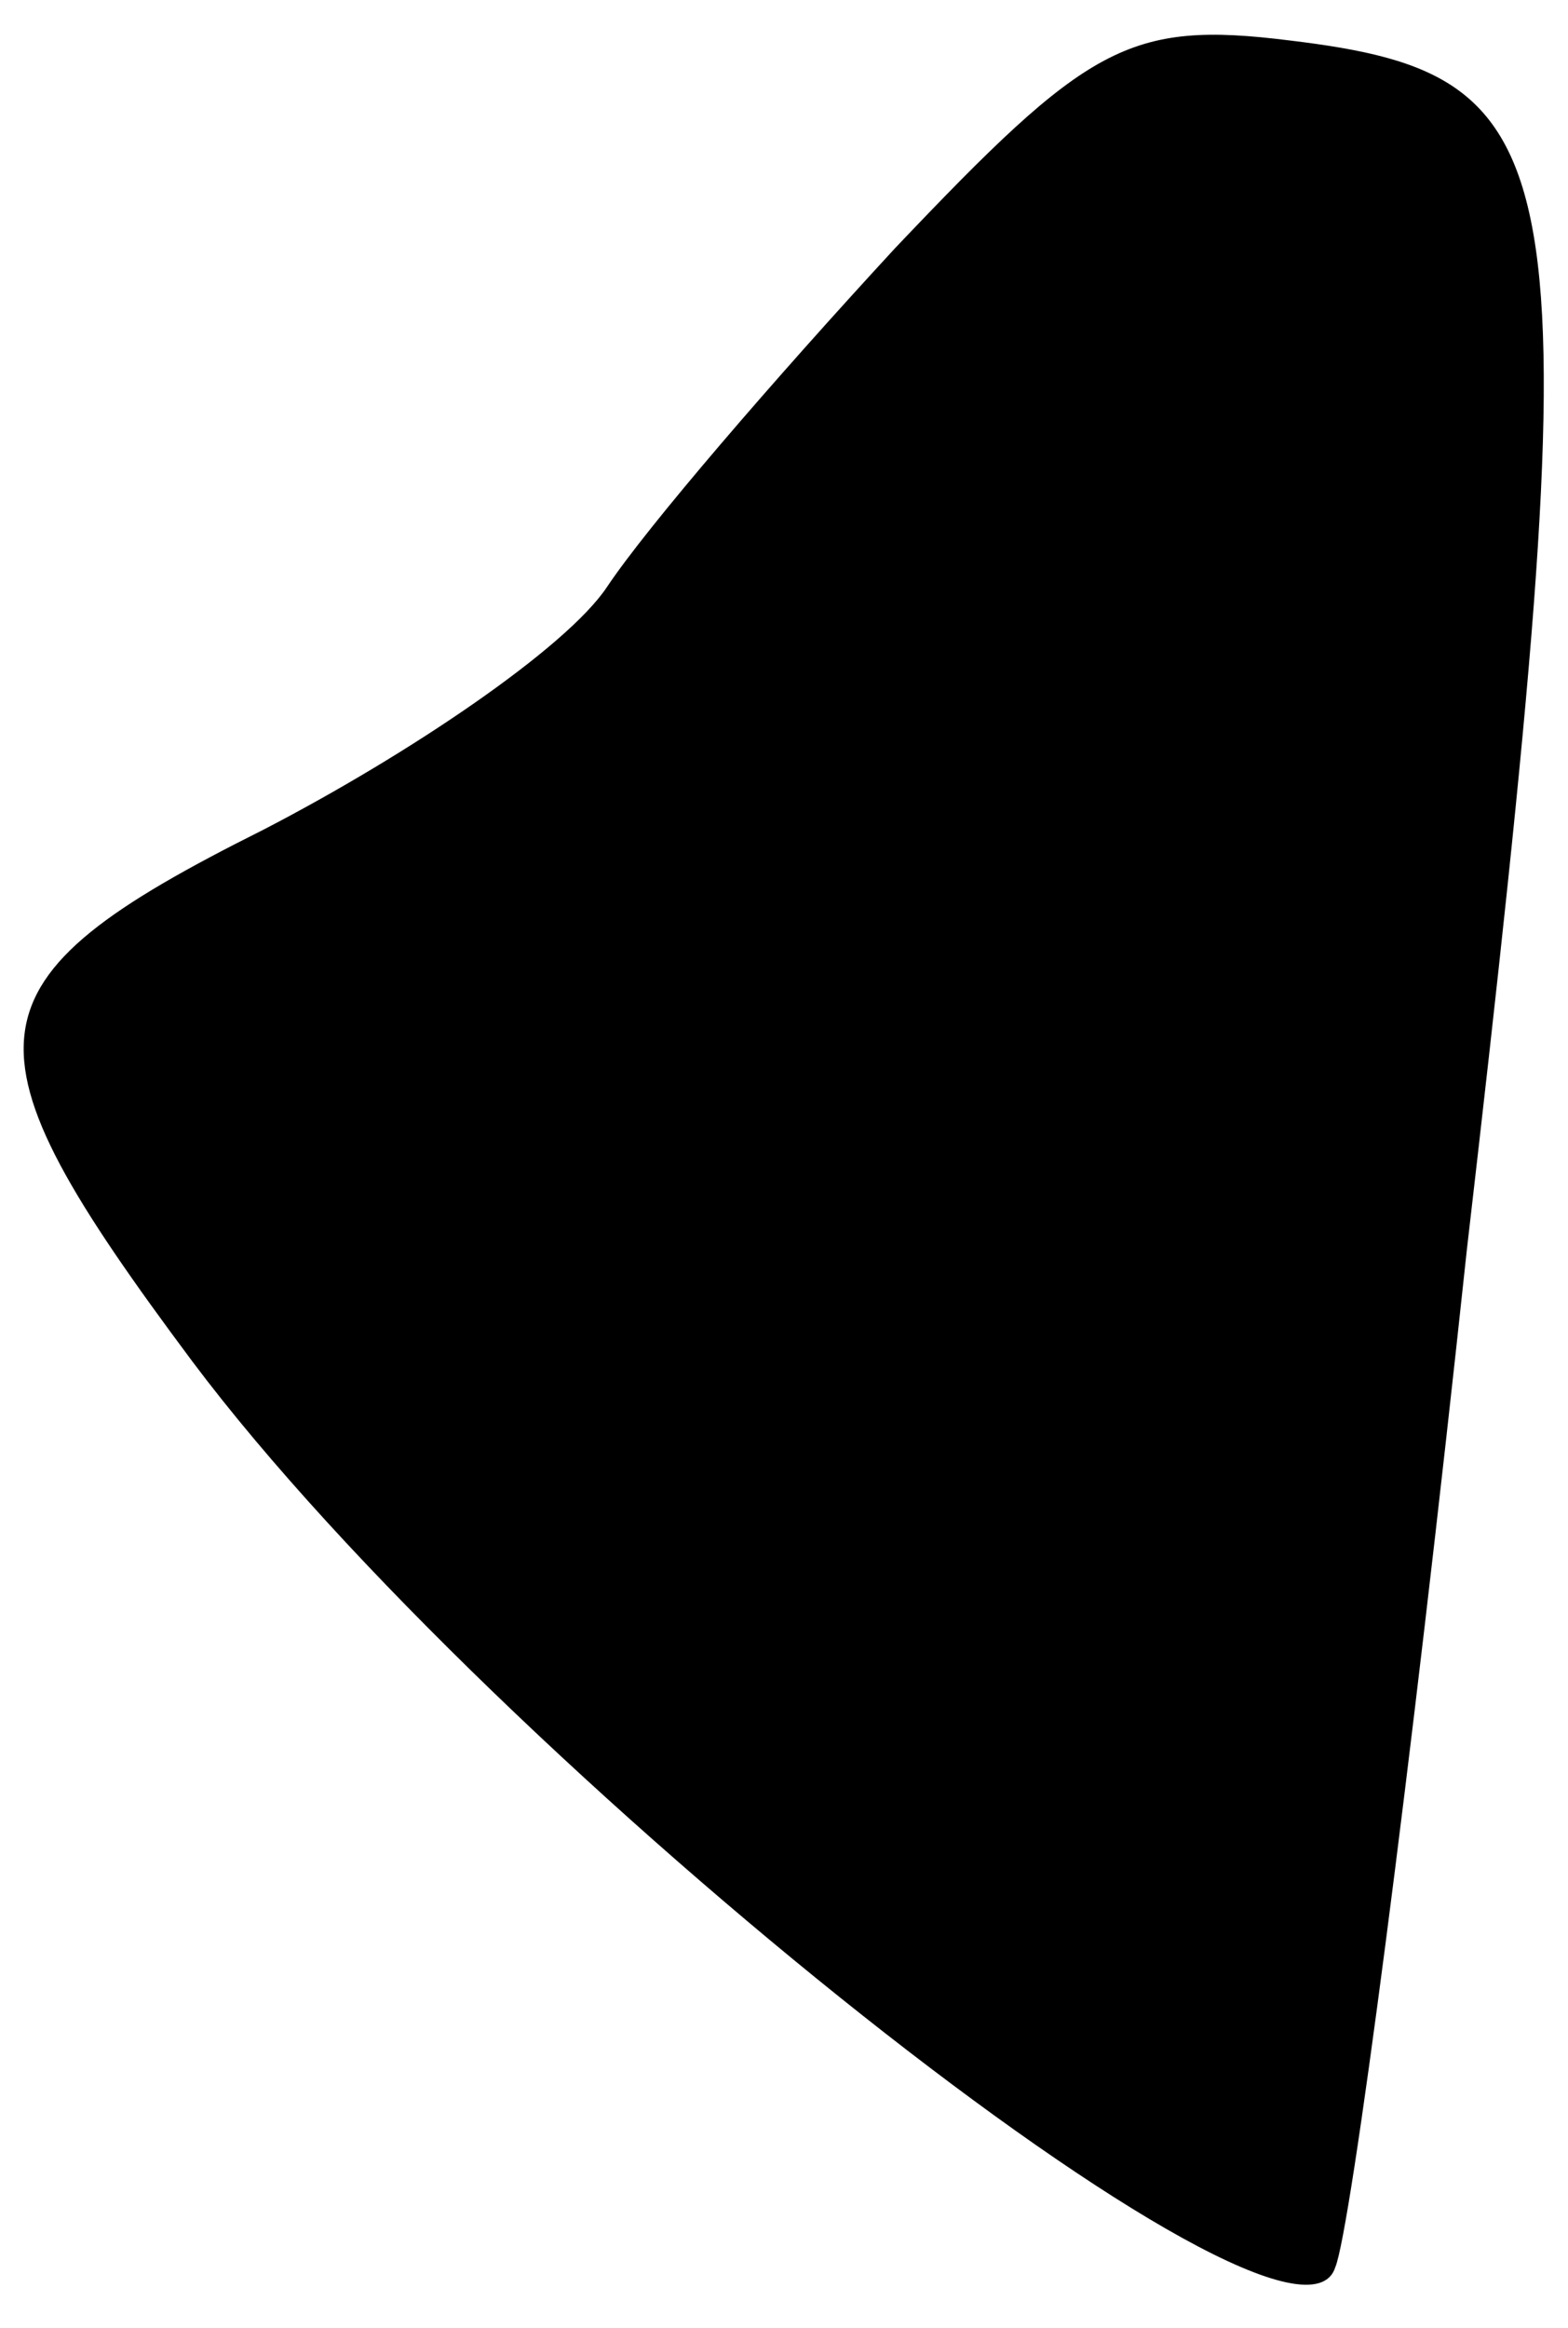 <?xml version="1.0" standalone="no"?>
<!DOCTYPE svg PUBLIC "-//W3C//DTD SVG 20010904//EN"
 "http://www.w3.org/TR/2001/REC-SVG-20010904/DTD/svg10.dtd">
<svg version="1.0" xmlns="http://www.w3.org/2000/svg"
 width="31pt" height="46pt" viewBox="0 0 31 46"
 preserveAspectRatio="xMidYMid meet">
<g transform="translate(0,46) scale(0.1,-0.1)"
fill="#000000" stroke="none">
<path fill="#000000" stroke="none" d="M177 411 c-24 -26 -49 -55 -57 -67 -8
-12 -39 -33 -68 -48 -60 -30 -61 -42 -14 -105 60 -80 218 -205 226 -179 3 7
15 98 26 201 25 216 23 232 -35 239 -32 4 -40 -1 -78 -41z"/>
</g>
</svg>
